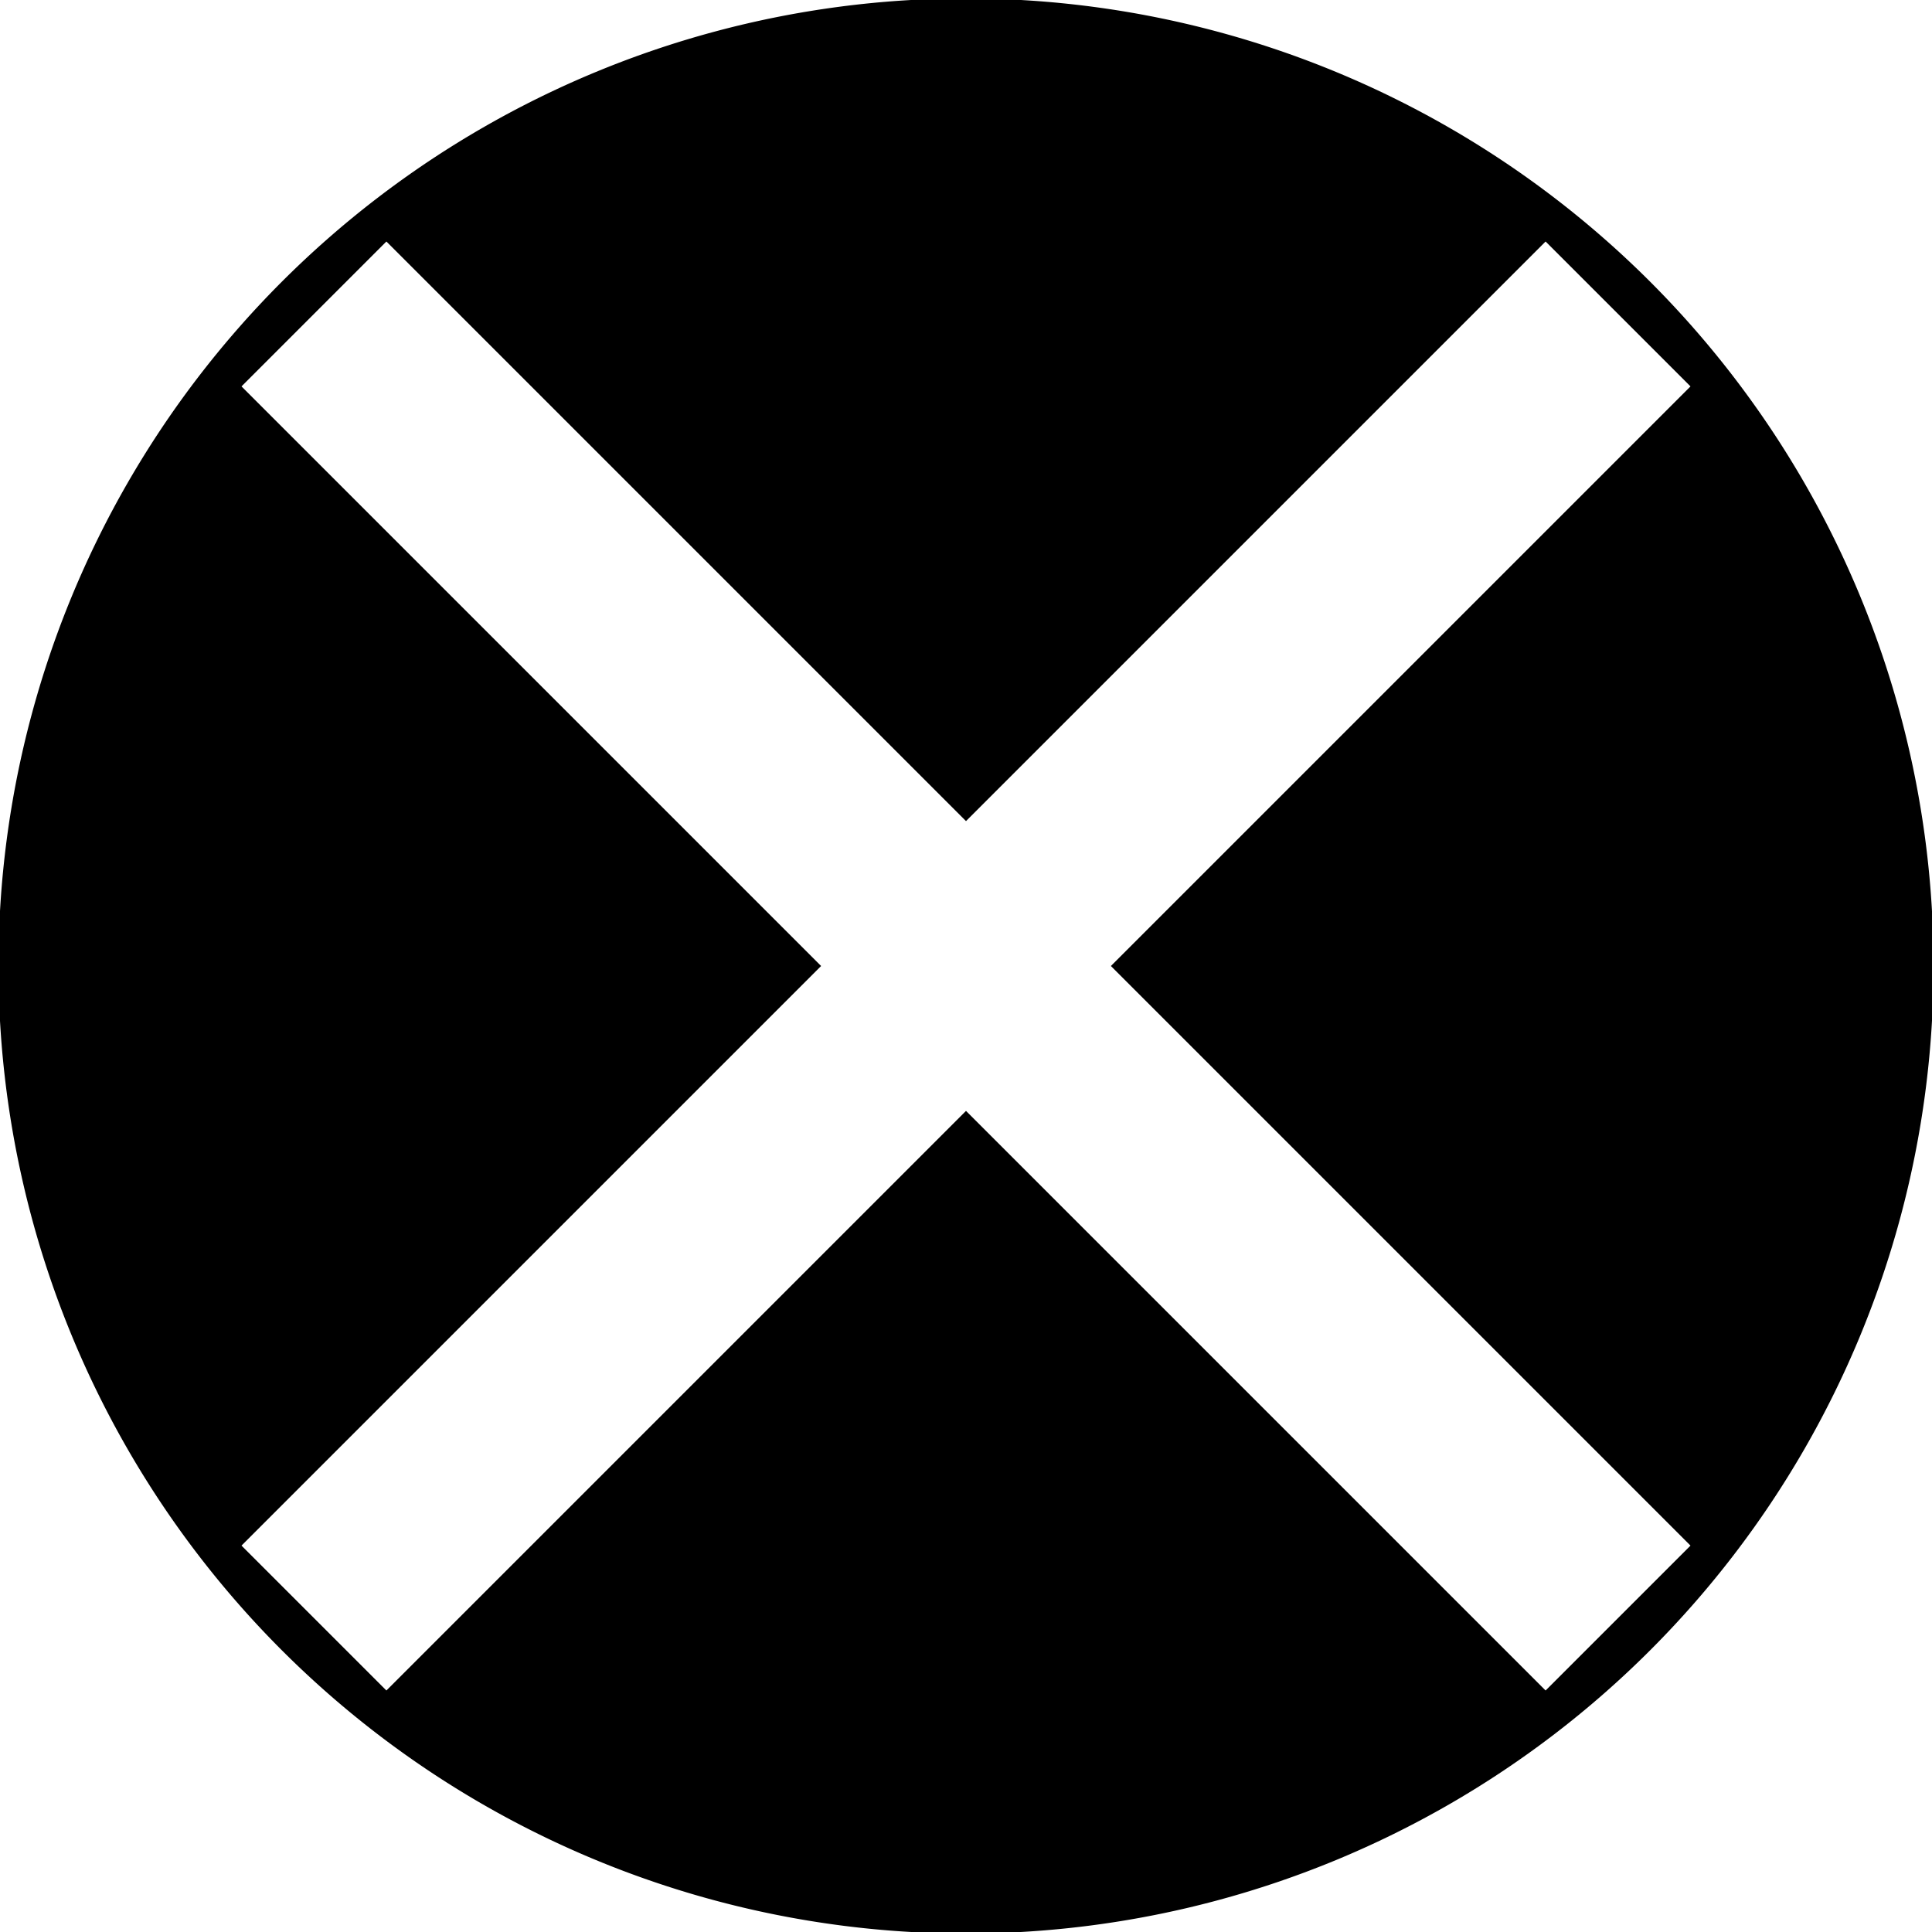 <?xml version="1.0" encoding="UTF-8" standalone="no"?>
<svg
   xmlns:dc="http://purl.org/dc/elements/1.1/"
   xmlns:cc="http://creativecommons.org/ns#"
   xmlns:rdf="http://www.w3.org/1999/02/22-rdf-syntax-ns#"
   xmlns:svg="http://www.w3.org/2000/svg"
   xmlns="http://www.w3.org/2000/svg"
   xmlns:sodipodi="http://sodipodi.sourceforge.net/DTD/sodipodi-0.dtd"
   xmlns:inkscape="http://www.inkscape.org/namespaces/inkscape"
   width="10"
   height="10"
   viewBox="0 0 10 10"
   version="1.1"
   id="svg4"
   sodipodi:docname="close0b.svg"
   inkscape:version="1.0.2 (e86c870879, 2021-01-15)">
  <defs
     id="defs8" />
  <sodipodi:namedview
     pagecolor="#ffffff"
     bordercolor="#666666"
     borderopacity="1"
     objecttolerance="10"
     gridtolerance="10"
     guidetolerance="10"
     inkscape:pageopacity="0"
     inkscape:pageshadow="2"
     inkscape:window-width="1920"
     inkscape:window-height="1054"
     id="namedview6"
     showgrid="true"
     inkscape:zoom="64"
     inkscape:cx="6.1685644"
     inkscape:cy="4.3195113"
     inkscape:window-x="0"
     inkscape:window-y="26"
     inkscape:window-maximized="1"
     inkscape:current-layer="svg4">
    <inkscape:grid
       type="xygrid"
       id="grid1430" />
  </sodipodi:namedview>
  <path
     id="path1468"
     style="fill:#000000;stroke:none;stroke-width:1.669;stroke-miterlimit:10;stroke-opacity:1;stop-color:#000000"
     d="M 5 -0.008 A 5.007 5.007 0 0 0 -0.008 5 A 5.007 5.007 0 0 0 5 10.008 A 5.007 5.007 0 0 0 10.008 5 A 5.007 5.007 0 0 0 5 -0.008 z M 2 1.25 L 5 4.25 L 8 1.25 L 8.75 2 L 5.75 5 L 8.75 8 L 8 8.75 L 5 5.75 L 2 8.75 L 1.25 8 L 4.25 5 L 1.25 2 L 2 1.25 z " />
</svg>
